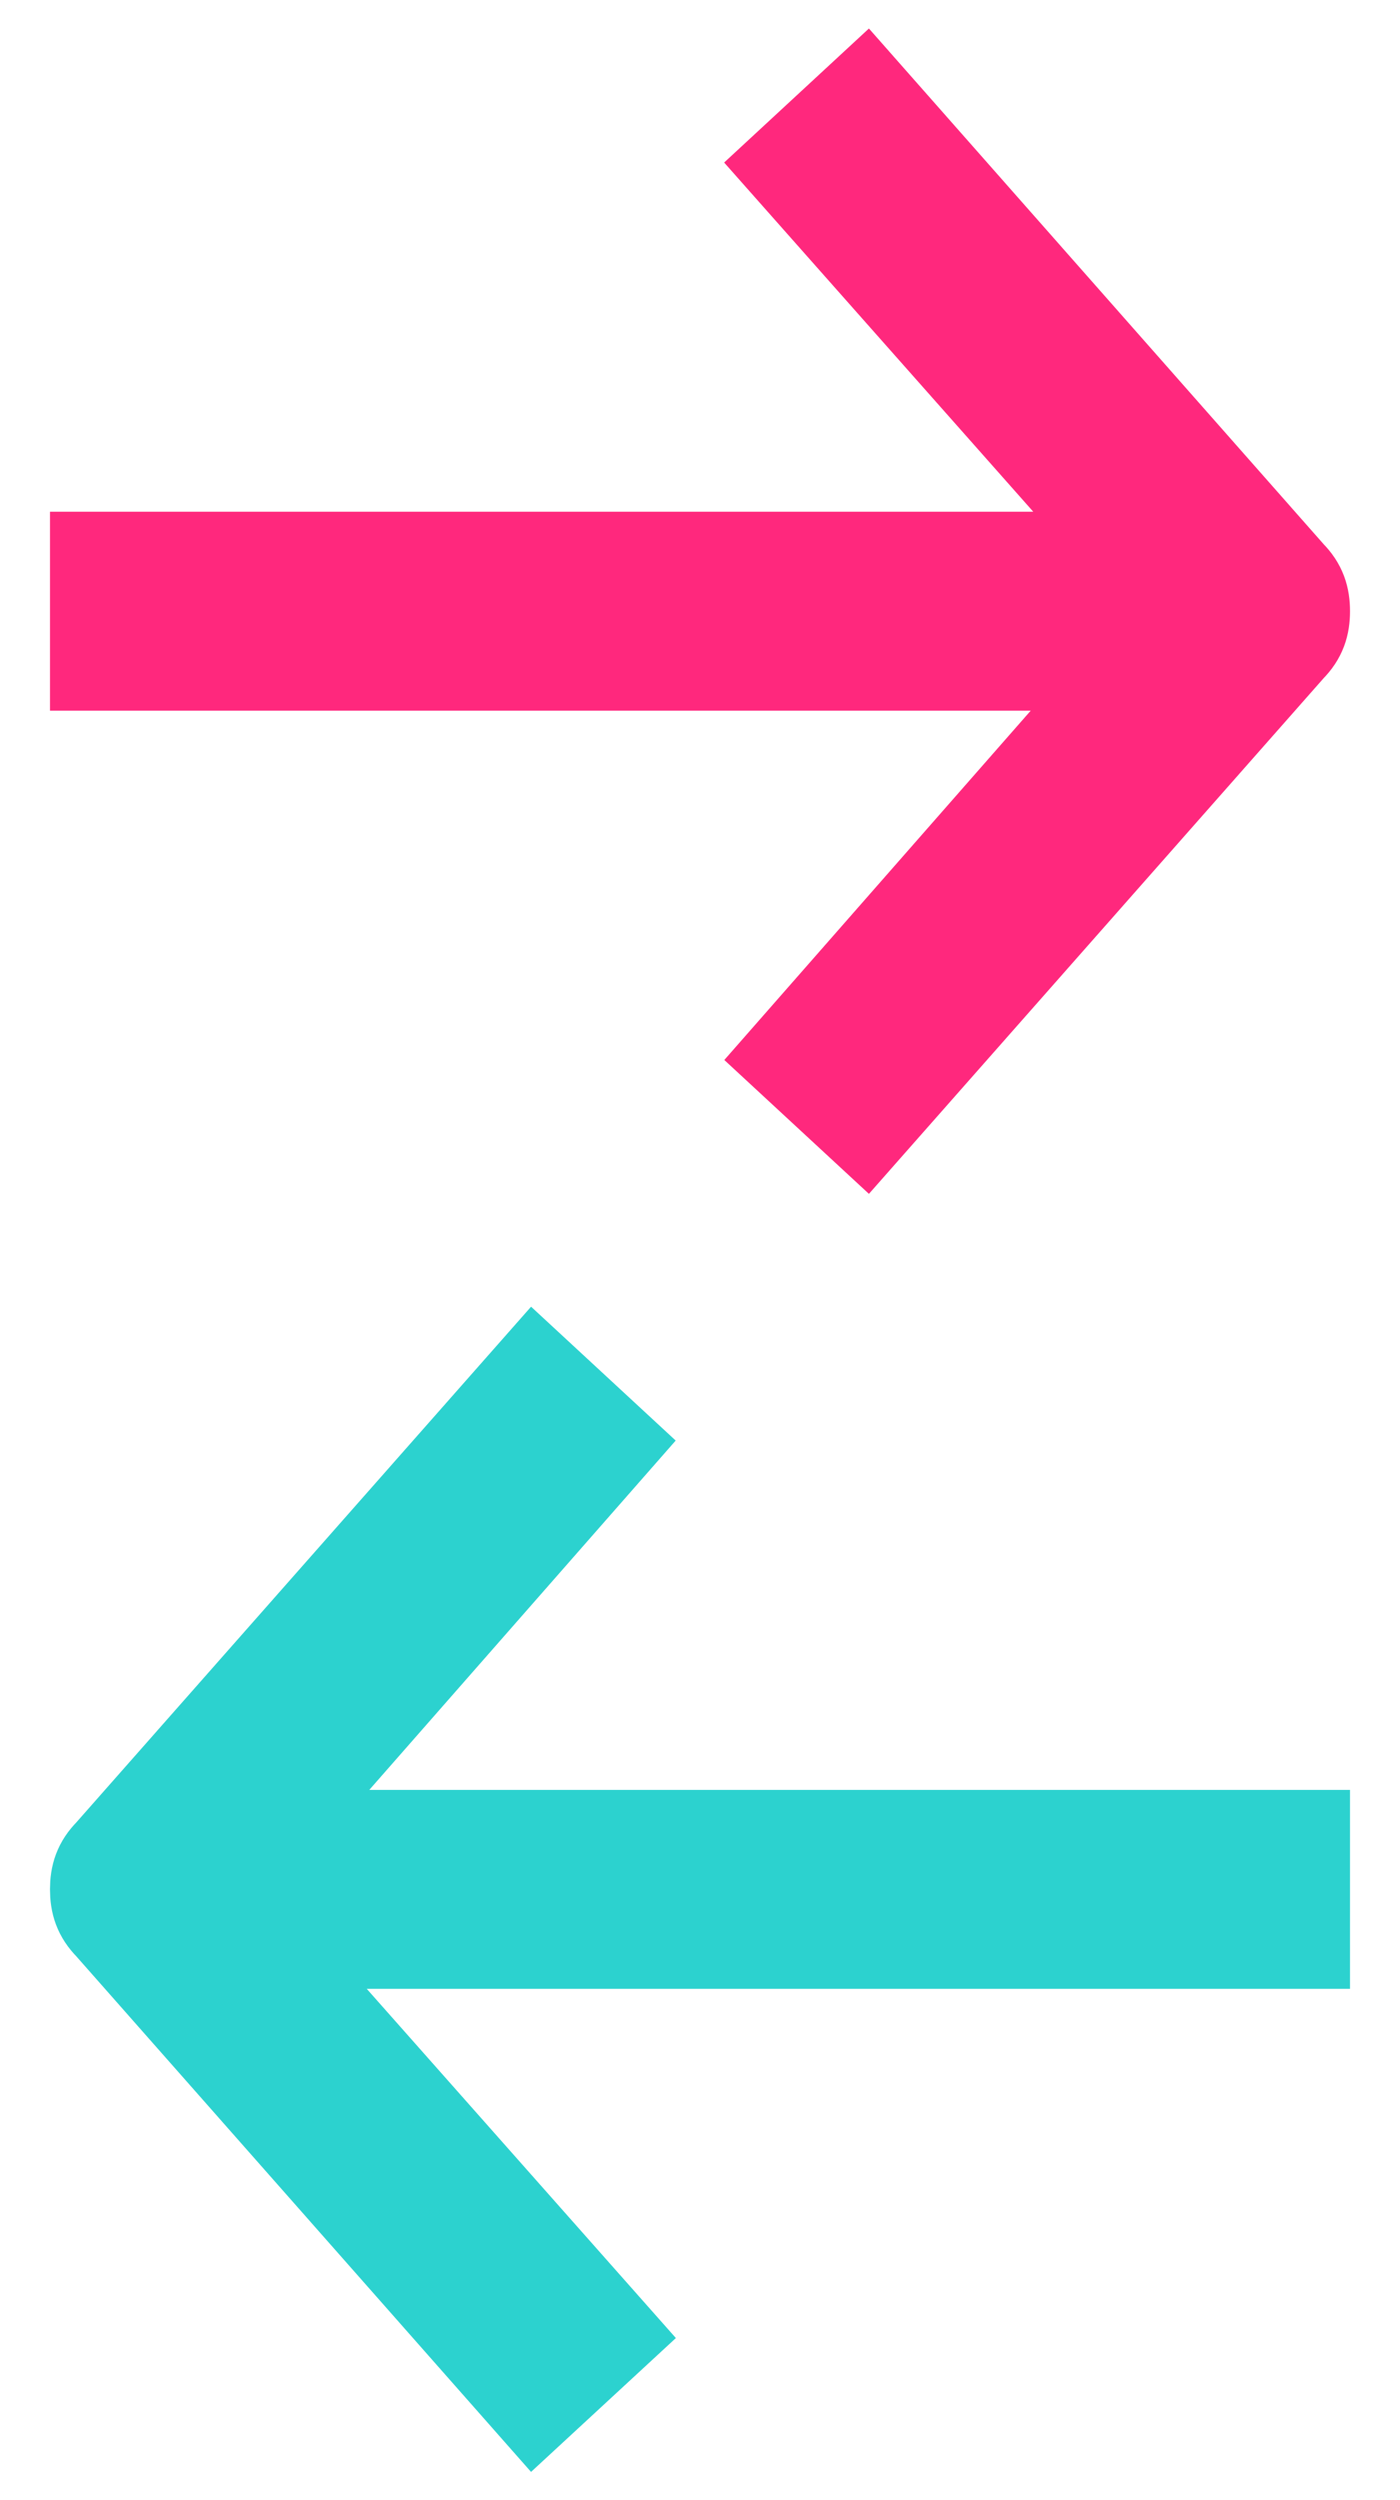<svg xmlns="http://www.w3.org/2000/svg" width="14" height="25" fill="none" viewBox="0 0 14 25"><path fill="#FF287D" stroke="#FF287D" d="M1 6.606L11.411 6.606L7.94 10.563L8.653 11.223L12.87 6.441C12.968 6.342 13 6.243 13 6.112C13 5.98 12.968 5.881 12.87 5.782L8.653 1L7.94 1.66L11.443 5.617L1 5.617L1 6.606Z"/><path fill="#2CD2CF" stroke="#2CD2CF" d="M13 18.398L2.589 18.398L6.06 14.441L5.347 13.781L1.13 18.563C1.032 18.662 1 18.761 1 18.892C1 19.024 1.032 19.123 1.13 19.222L5.347 24.003L6.06 23.344L2.557 19.387L13 19.387L13 18.398Z"/></svg>